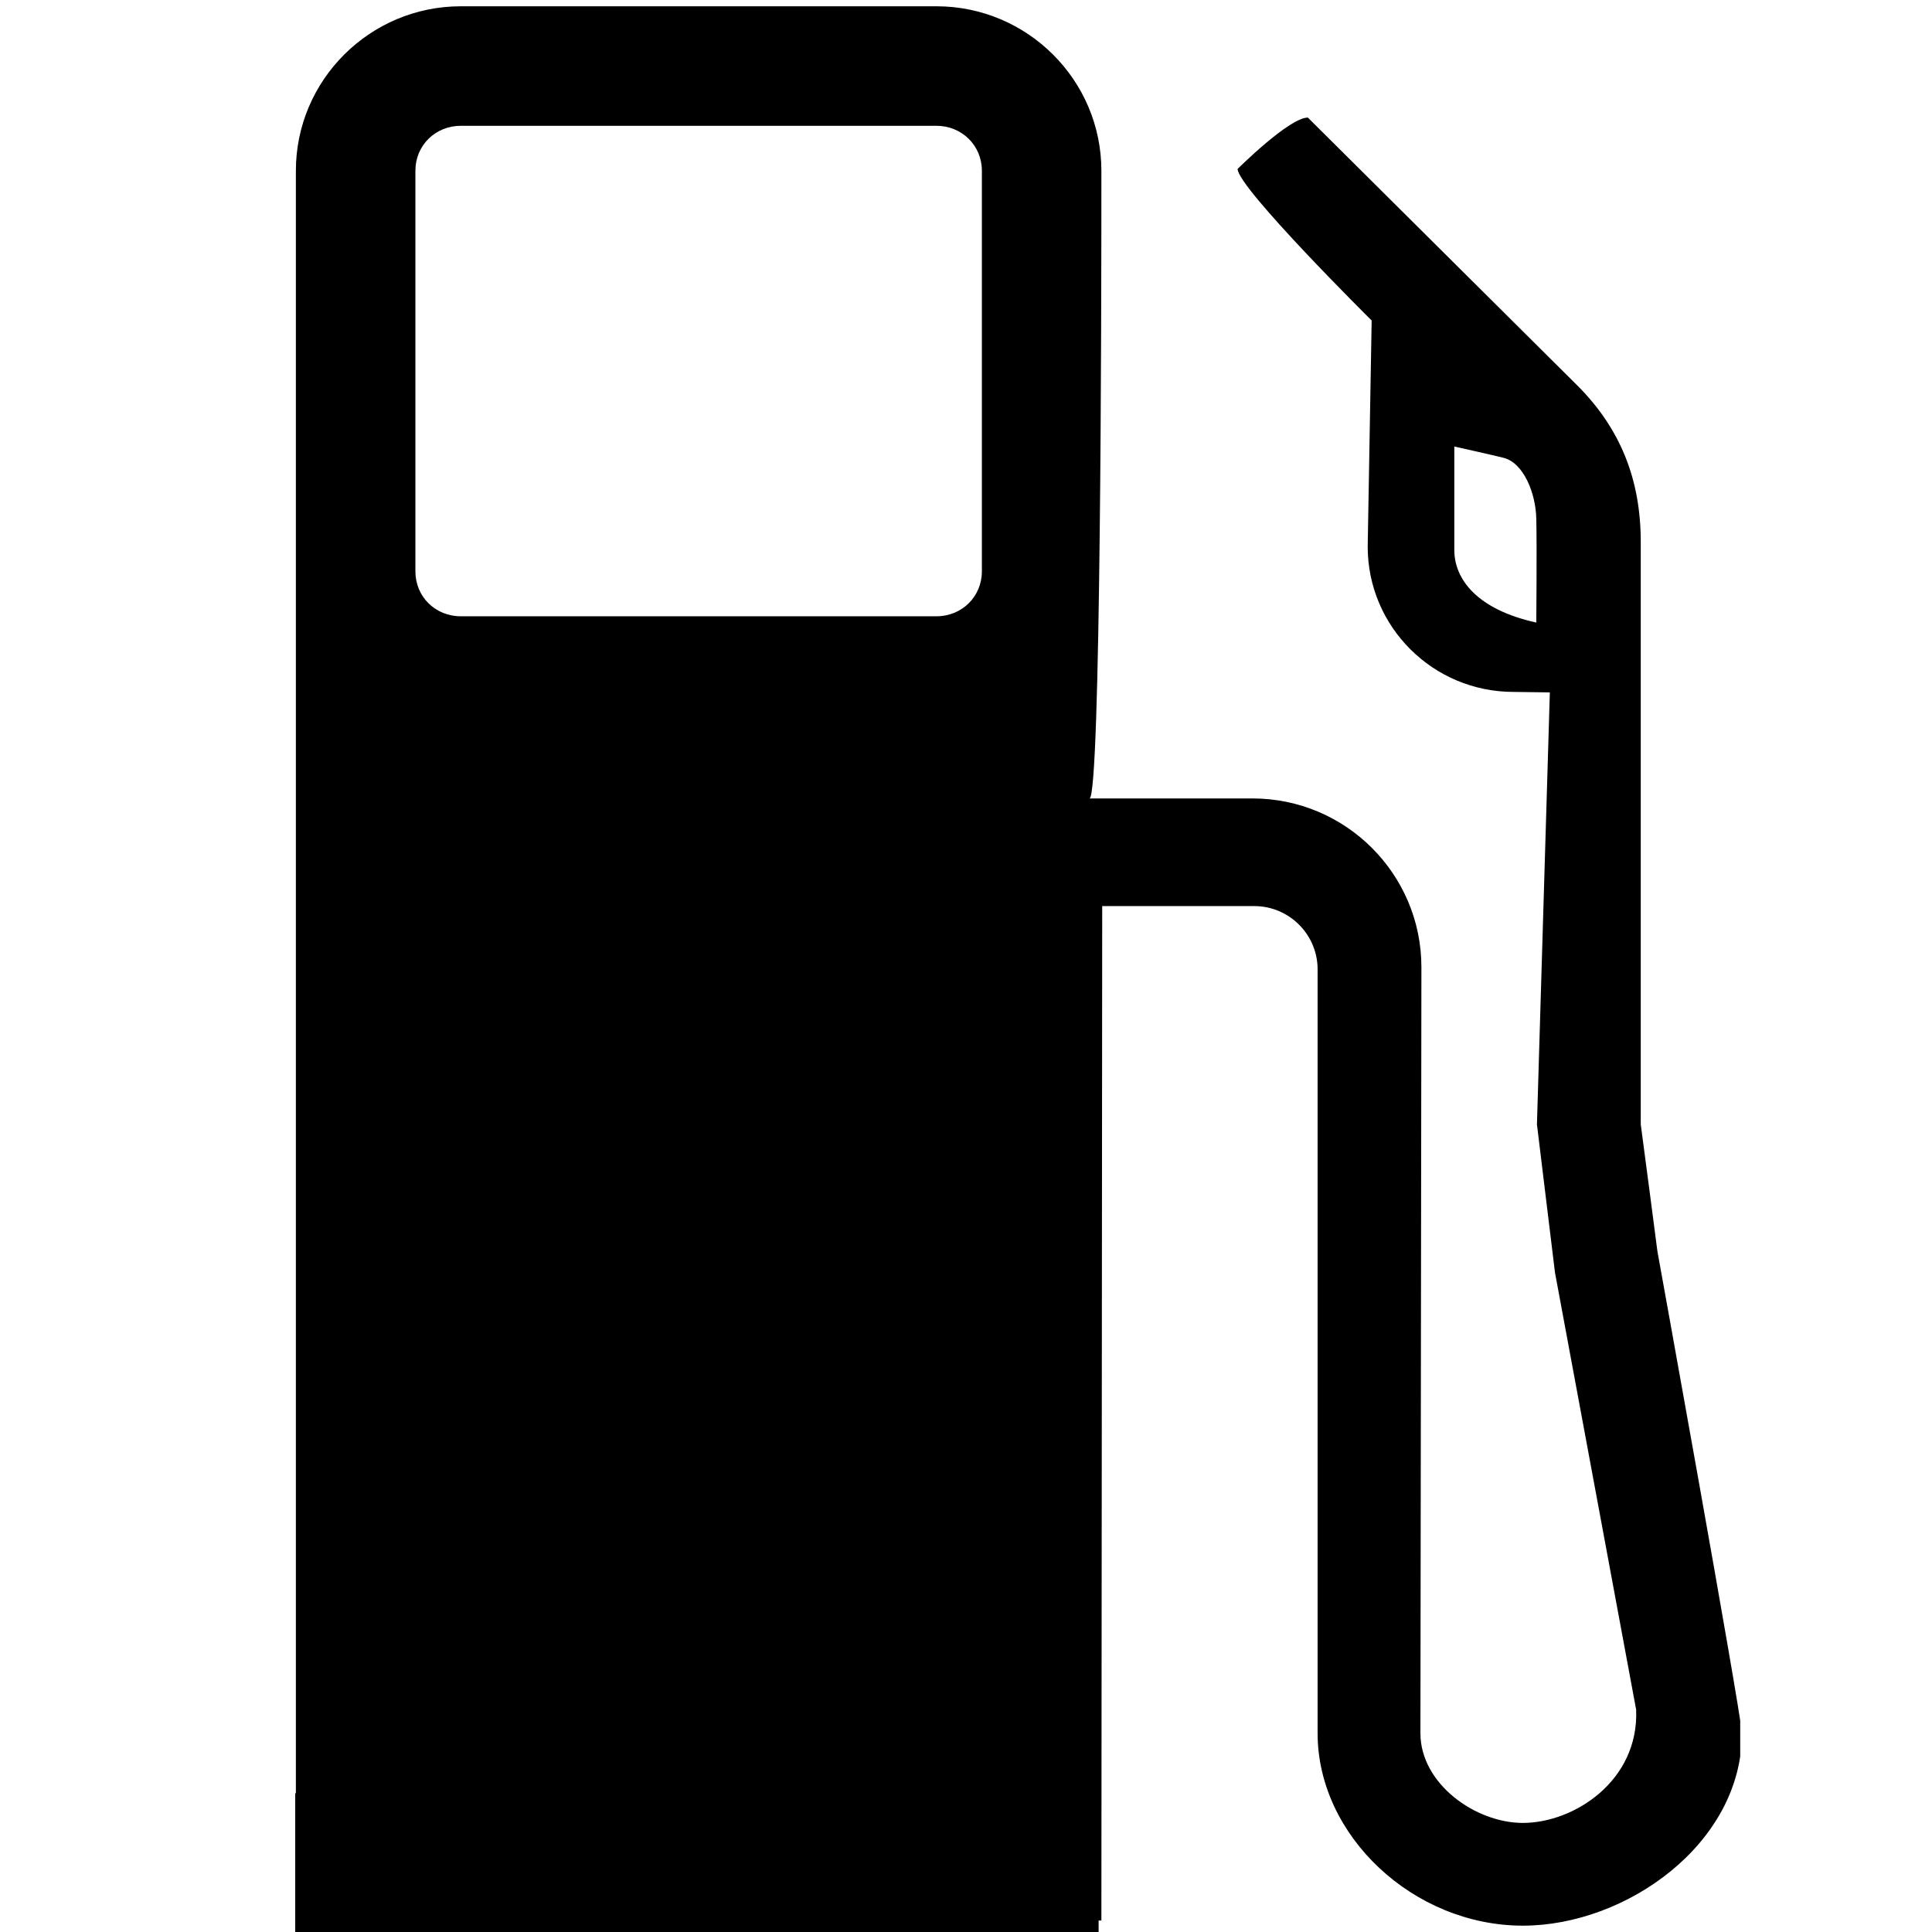 <svg xmlns="http://www.w3.org/2000/svg" xmlns:xlink="http://www.w3.org/1999/xlink" width="500" zoomAndPan="magnify" viewBox="0 0 375 375" height="500" preserveAspectRatio="xMidYMid meet" version="1.0"><defs><clipPath id="id1"><path d="M 57.273 1 L 337.773 1 L 337.773 374 L 57.273 374 Z M 57.273 1 " clip-rule="nonzero"/></clipPath><clipPath id="id2"><path d="M 57.273 348.07 L 213.273 348.07 L 213.273 375 L 57.273 375 Z M 57.273 348.07 " clip-rule="nonzero"/></clipPath></defs><g clip-path="url(#id1)"><path fill="#000000" d="M 190.582 110.902 C 190.582 115.805 186.699 119.621 181.762 119.621 L 89.449 119.621 C 84.477 119.621 80.629 115.805 80.629 110.902 L 80.629 33.137 C 80.629 28.234 84.48 24.418 89.449 24.418 L 181.762 24.418 C 186.699 24.418 190.582 28.234 190.582 33.137 Z M 298.195 120.836 C 286.516 118.27 282.281 112.277 282.281 106.762 L 282.281 86.668 C 282.281 86.668 290.047 88.398 291.906 88.879 C 295.695 89.871 298.102 95.672 298.195 100.738 C 298.32 105.801 298.195 120.836 298.195 120.836 Z M 321.711 242.926 C 321.711 242.73 318.469 218.242 318.469 218.242 L 318.469 105.16 C 318.469 93.047 314.492 83.203 306.277 74.938 L 253.852 22.82 C 250.227 22.82 240.219 32.789 240.219 32.789 C 240.219 36.41 266.238 62.215 266.238 62.215 L 265.469 106.094 C 265.469 121.672 278.141 134.301 293.797 134.301 L 300.824 134.395 L 298.32 218.246 L 301.82 247 L 317.574 331.844 C 318.152 345.625 305.543 353.828 295.594 353.828 C 286.387 353.828 275.703 346.23 275.703 336.426 L 275.895 187.734 C 275.895 169.656 261.199 154.977 243.105 154.977 L 211.469 154.977 C 213.684 154.852 213.777 57.602 213.777 36.957 L 213.777 33.141 C 213.777 15.543 199.402 1.219 181.758 1.219 L 89.449 1.219 C 71.805 1.219 57.43 15.543 57.43 33.141 L 57.43 370.176 L 213.777 372.773 L 213.938 175.871 L 243.457 175.871 C 250.227 175.871 255.746 181.387 255.746 188.148 L 255.746 336.426 C 255.746 356.332 274.355 373.77 295.594 373.77 C 315.648 373.77 338.109 357.84 338.109 336.426 C 337.758 331.488 321.711 242.926 321.711 242.926 Z M 321.711 242.926 " fill-opacity="1" fill-rule="nonzero"/></g><g clip-path="url(#id2)"><path fill="#000000" d="M 57.301 348.07 L 213.242 348.07 L 213.242 375.07 L 57.301 375.07 L 57.301 348.07 " fill-opacity="1" fill-rule="nonzero"/></g></svg>